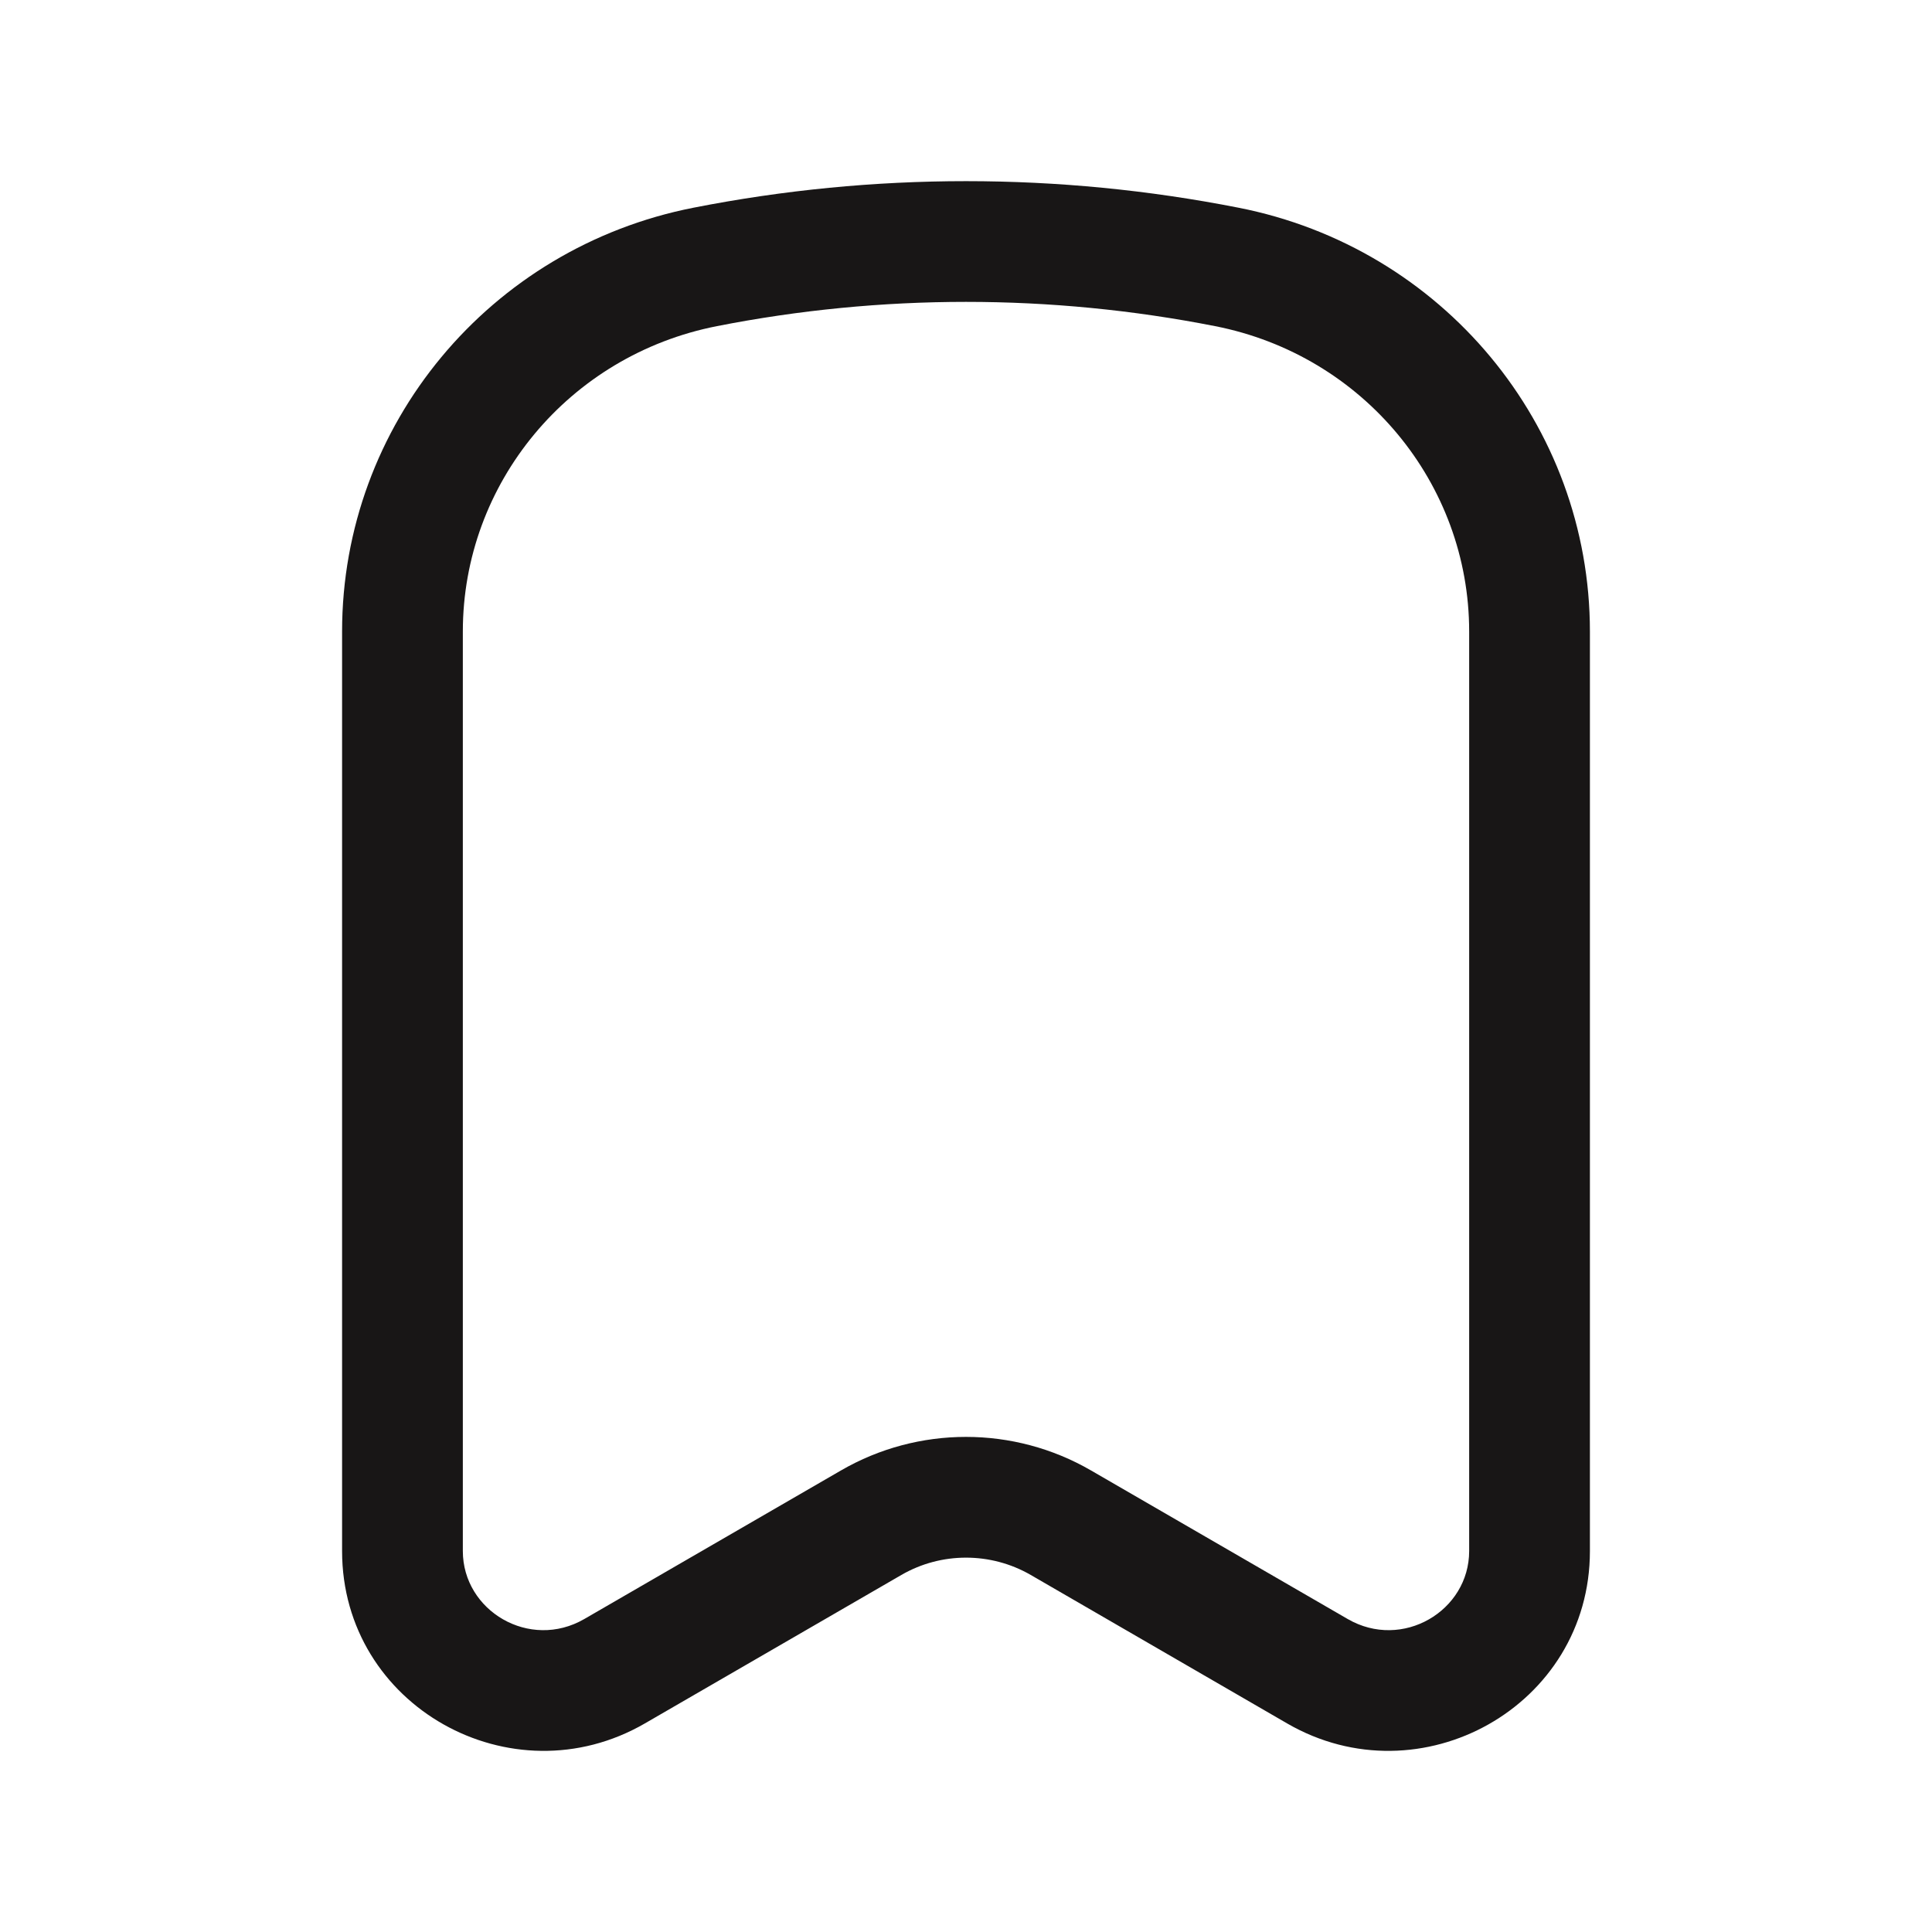<svg width="16" height="16" viewBox="0 0 16 16" fill="none" xmlns="http://www.w3.org/2000/svg">
<path fill-rule="evenodd" clip-rule="evenodd" d="M10.063 2.701C8.701 2.433 7.299 2.433 5.937 2.701C4.71 2.942 3.833 4.004 3.833 5.23V12.845C3.833 13.341 4.386 13.67 4.839 13.408L6.964 12.178C7.604 11.807 8.396 11.807 9.036 12.178L11.161 13.408C11.614 13.67 12.167 13.341 12.167 12.845V5.23C12.167 4.004 11.29 2.942 10.063 2.701ZM5.744 1.72C7.234 1.427 8.767 1.427 10.256 1.72C11.944 2.051 13.167 3.518 13.167 5.23V12.845C13.167 14.131 11.763 14.911 10.66 14.273L8.536 13.043C8.205 12.852 7.795 12.852 7.465 13.043L5.34 14.273C4.237 14.911 2.833 14.131 2.833 12.845V5.23C2.833 3.518 4.056 2.051 5.744 1.72Z" fill="#181616"/>
</svg>
